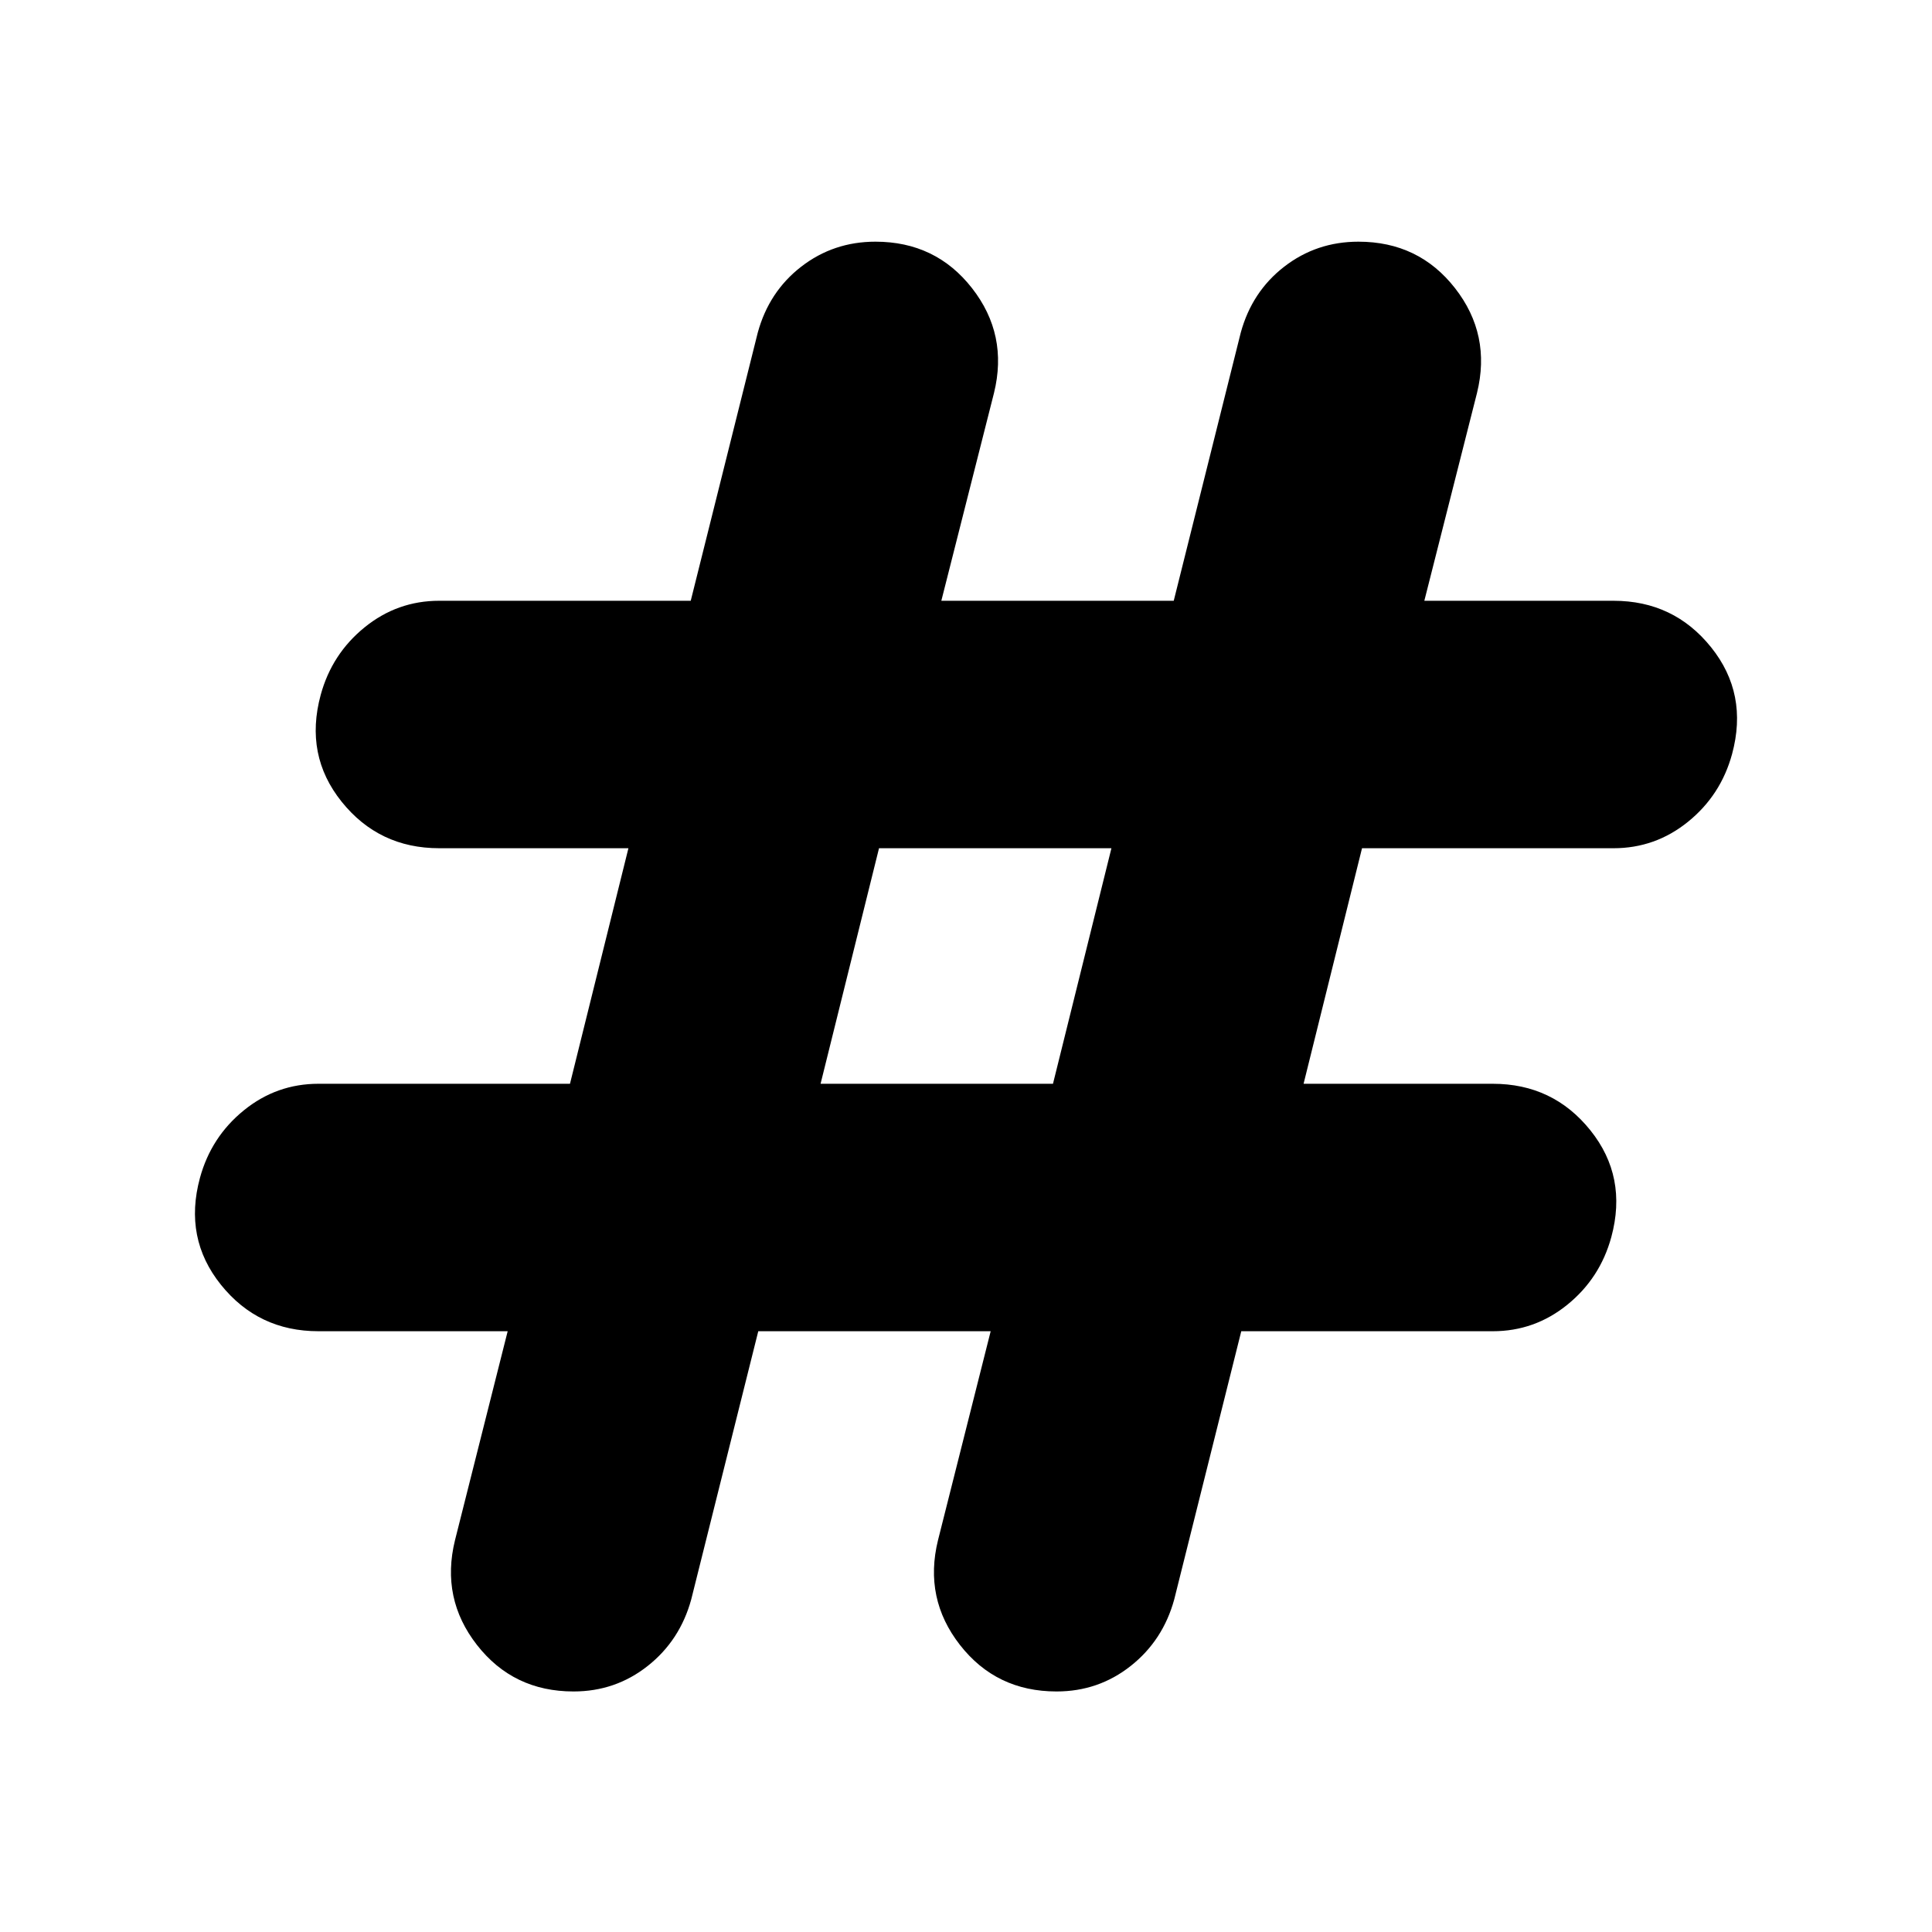 <svg xmlns="http://www.w3.org/2000/svg" height="24" viewBox="0 -960 960 960" width="24"><path d="m376.78-298.52-33.3 133.22q-5.57 20.39-21.61 33.08-16.04 12.7-36.87 12.7-29.96 0-48-23.11t-10.91-52.07l26.17-103.82h-94q-29.96 0-48.5-23.11T99.35-374.7q5.56-20.39 21.82-33.58 16.26-13.2 37.09-13.2h124.96l29.04-117.04h-94q-29.96 0-48.5-23.11t-10.41-53.07q5.56-20.39 21.82-33.58 16.26-13.2 37.09-13.2h124.96l33.3-133.22q5.57-20.39 21.61-32.8 16.04-12.41 36.87-12.41 29.96 0 48 23.11 18.04 23.1 10.91 52.06l-26.17 103.26h115.48l33.3-133.22q5.57-20.39 21.61-32.8 16.04-12.41 36.87-12.41 29.96 0 48 23.11 18.04 23.1 10.91 52.06l-26.17 103.26h94q29.96 0 48.5 23.11t10.41 53.07q-5.56 20.39-21.82 33.58-16.26 13.2-37.09 13.2H676.78l-29.04 117.04h94q29.96 0 48.5 23.11t10.41 53.07q-5.56 20.39-21.82 33.58-16.26 13.2-37.09 13.2H616.78l-33.3 133.22q-5.57 20.39-21.61 33.08-16.04 12.7-36.87 12.7-29.96 0-48-23.11t-10.91-52.07l26.17-103.82H376.78Zm30.96-122.96h115.48l29.04-117.04H436.78l-29.04 117.04Z"/></svg>